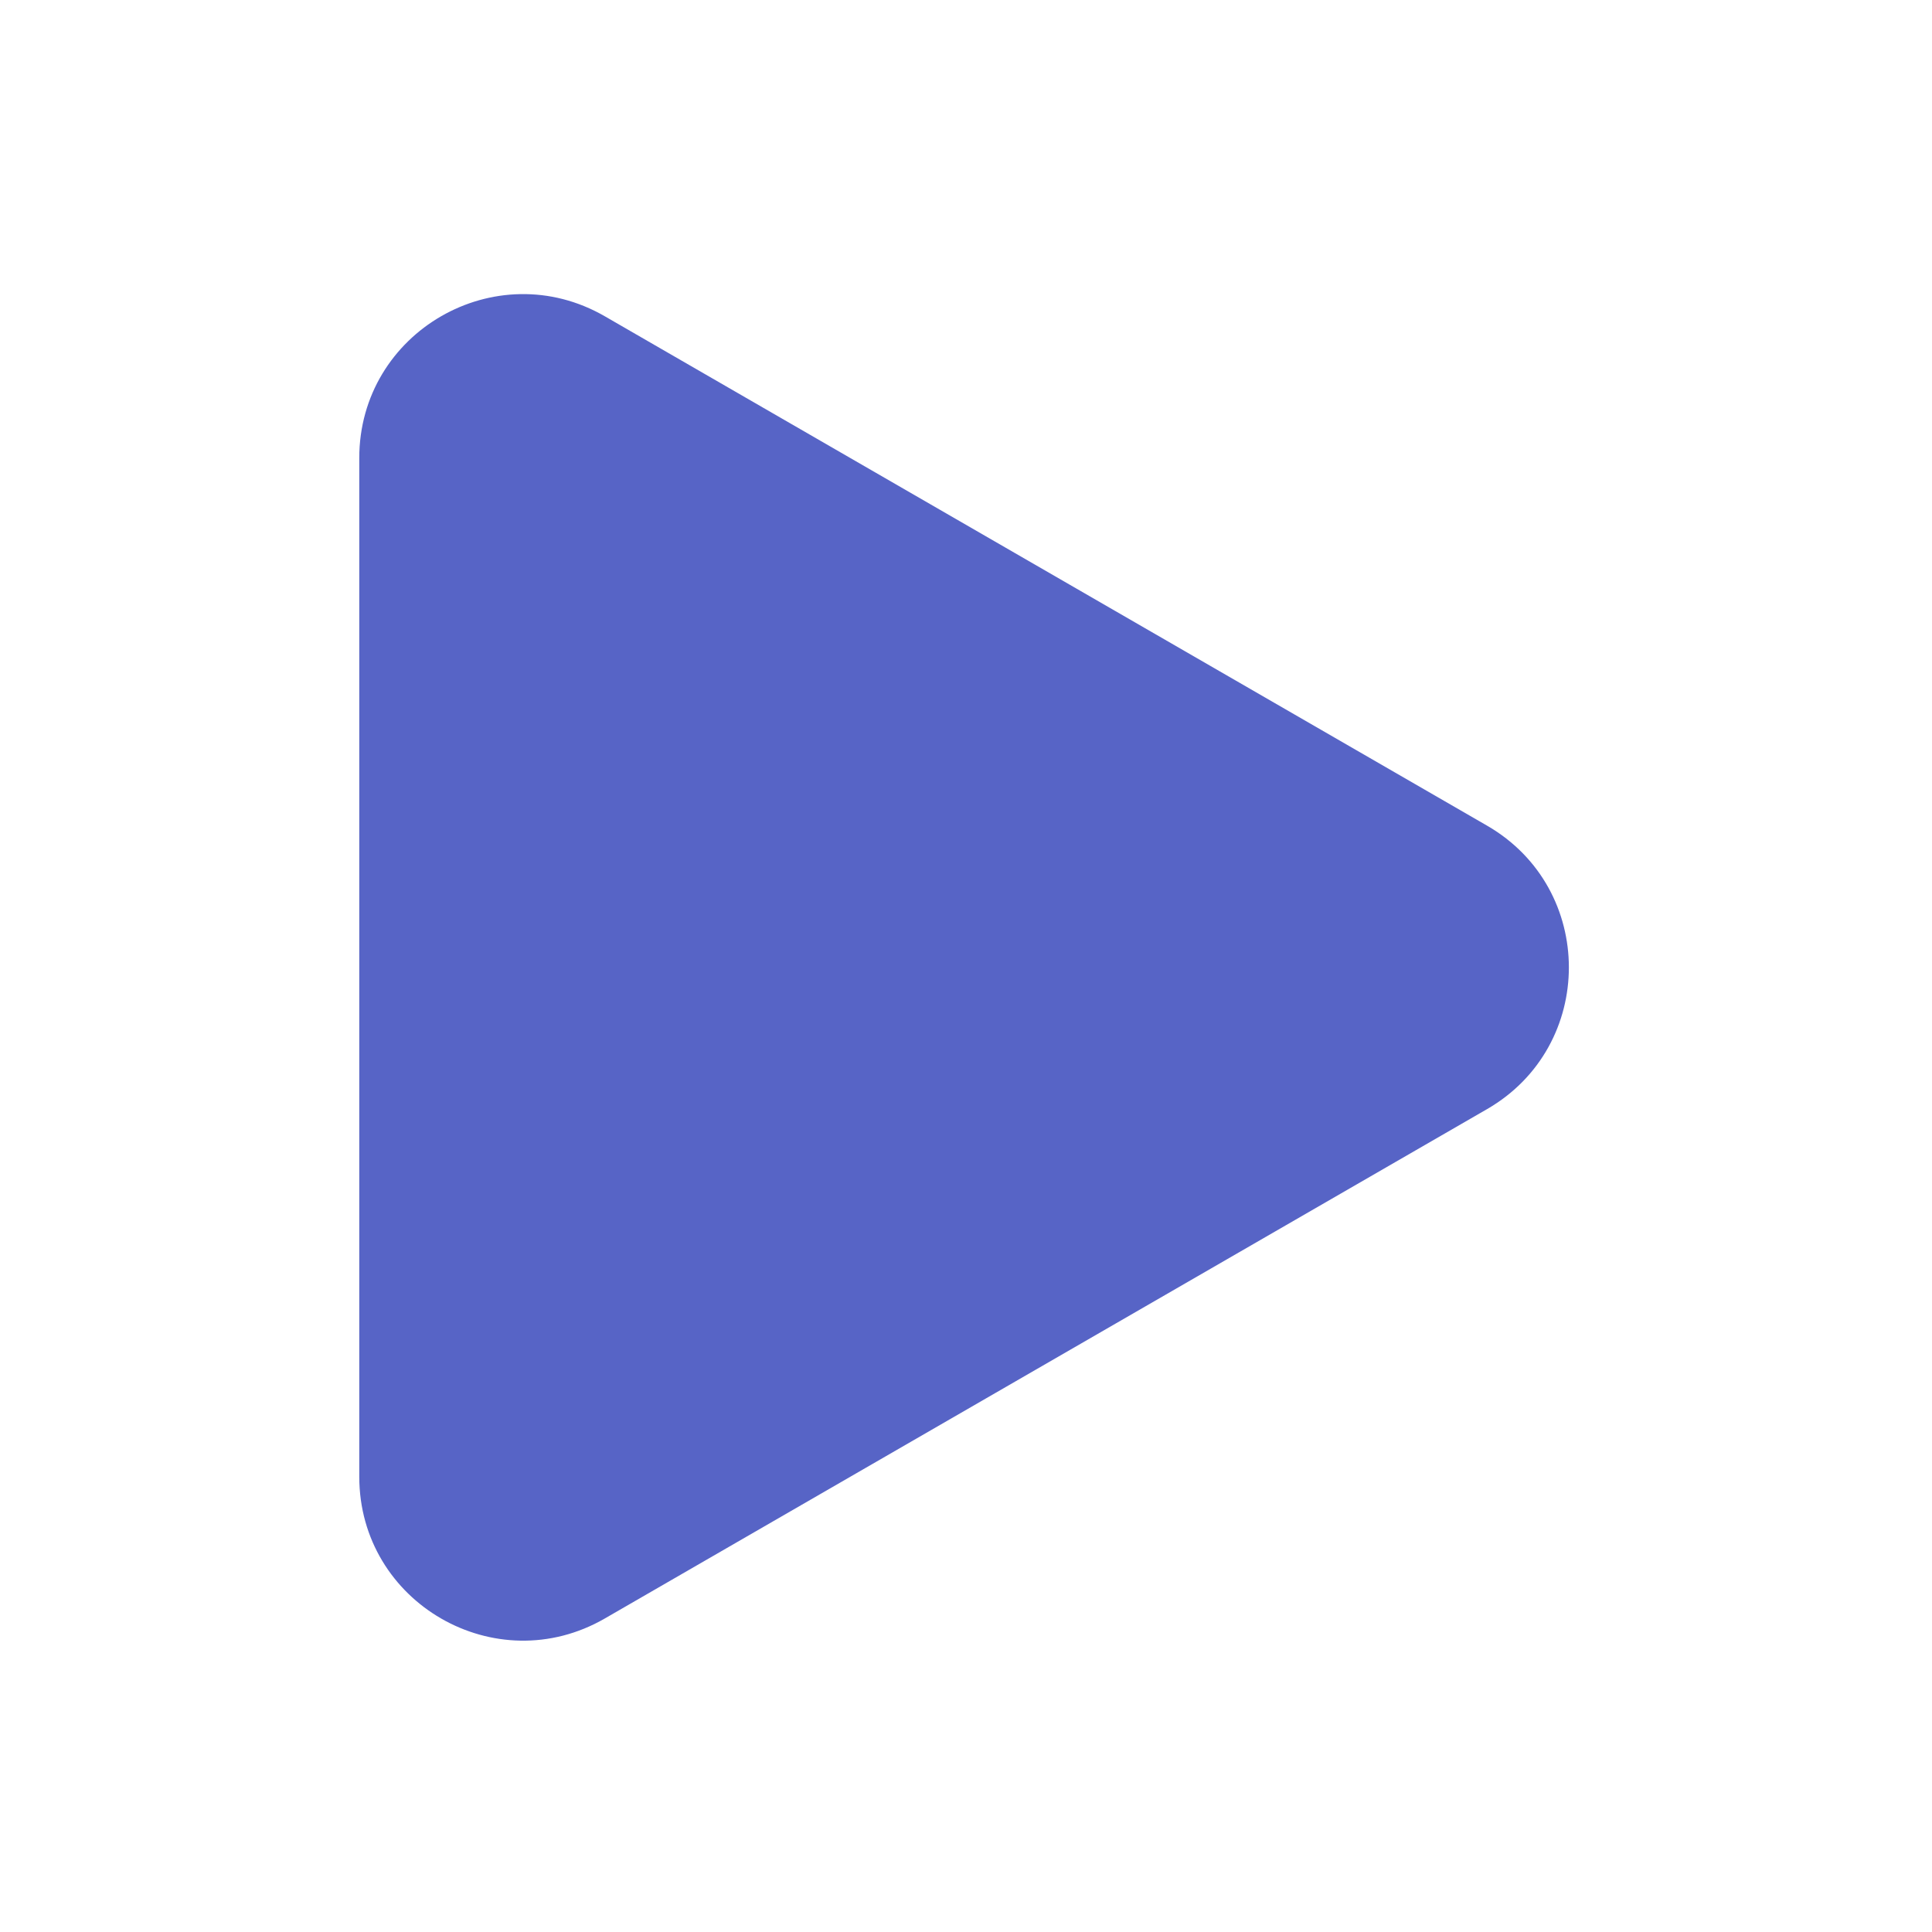 <?xml version="1.0" standalone="no"?><!DOCTYPE svg PUBLIC "-//W3C//DTD SVG 1.1//EN" "http://www.w3.org/Graphics/SVG/1.1/DTD/svg11.dtd"><svg class="icon" width="200px" height="200.00px" viewBox="0 0 1024 1024" version="1.1" xmlns="http://www.w3.org/2000/svg"><path fill="#5764c6" d="M320.553 167.631l467.603 269.971c57.836 33.392 57.836 116.872 0 150.263L320.553 857.837c-57.836 33.392-130.132-8.348-130.132-75.132V242.763c-0.001-66.784 72.295-108.524 130.132-75.132z"  /></svg>